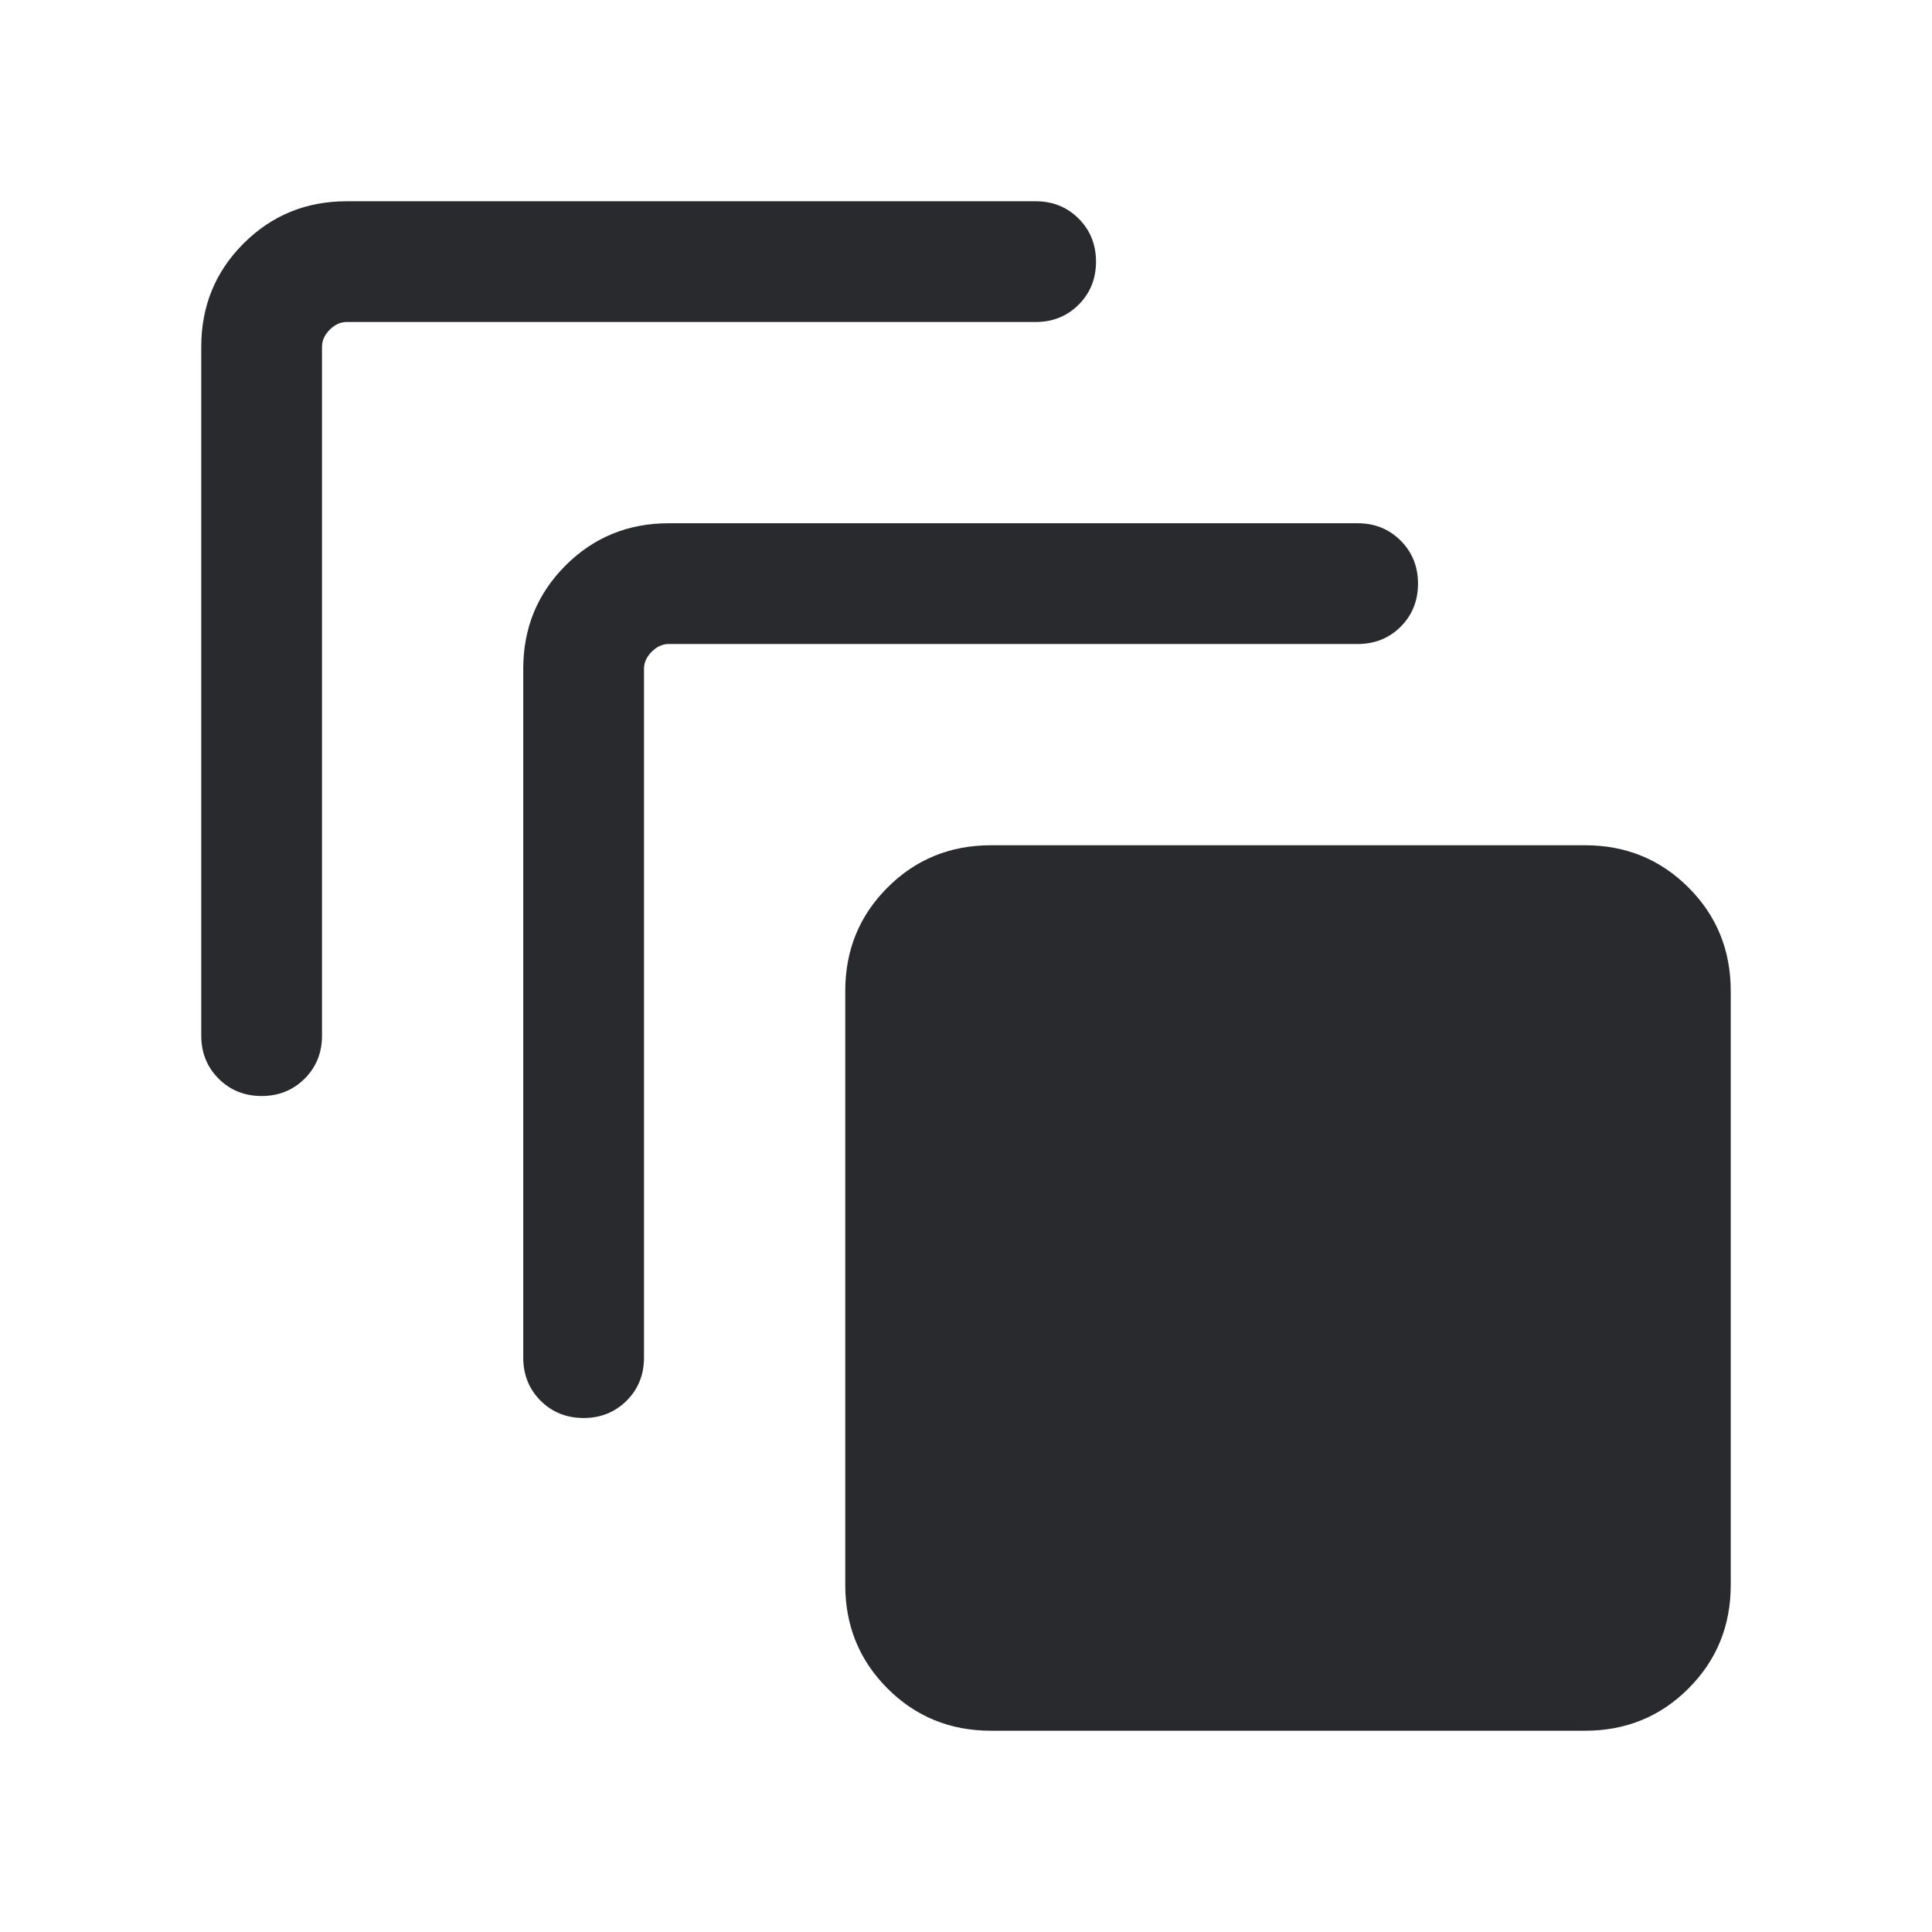 <svg width="24" height="24" viewBox="0 0 24 24" fill="none" xmlns="http://www.w3.org/2000/svg">
<mask id="mask0_503_7237" style="mask-type:alpha" maskUnits="userSpaceOnUse" x="0" y="0" width="24" height="24">
<rect width="24" height="24" fill="#D9D9D9"/>
</mask>
<g mask="url(#mask0_503_7237)">
<path d="M12.311 21.5C11.804 21.5 11.375 21.325 11.025 20.975C10.675 20.625 10.5 20.196 10.5 19.689V12.311C10.5 11.804 10.675 11.375 11.025 11.025C11.375 10.675 11.804 10.5 12.311 10.5H19.689C20.196 10.5 20.625 10.675 20.975 11.025C21.325 11.375 21.5 11.804 21.5 12.311V19.689C21.5 20.196 21.325 20.625 20.975 20.975C20.625 21.325 20.196 21.5 19.689 21.5H12.311ZM6.5 16.865V8.308C6.5 7.803 6.675 7.375 7.025 7.025C7.375 6.675 7.803 6.5 8.308 6.5H16.865C17.078 6.5 17.256 6.572 17.4 6.716C17.543 6.86 17.615 7.038 17.615 7.25C17.615 7.463 17.543 7.641 17.4 7.785C17.256 7.928 17.078 8 16.865 8H8.308C8.231 8 8.16 8.032 8.096 8.096C8.032 8.16 8 8.231 8 8.308V16.865C8 17.078 7.928 17.256 7.784 17.4C7.64 17.543 7.462 17.615 7.25 17.615C7.037 17.615 6.859 17.543 6.715 17.4C6.572 17.256 6.5 17.078 6.5 16.865ZM2.5 12.865V4.308C2.5 3.803 2.675 3.375 3.025 3.025C3.375 2.675 3.803 2.5 4.308 2.5H12.865C13.078 2.5 13.256 2.572 13.4 2.716C13.543 2.86 13.615 3.038 13.615 3.25C13.615 3.463 13.543 3.641 13.4 3.784C13.256 3.928 13.078 4 12.865 4H4.308C4.231 4 4.16 4.032 4.096 4.096C4.032 4.16 4 4.231 4 4.308V12.865C4 13.078 3.928 13.256 3.784 13.4C3.64 13.543 3.462 13.615 3.25 13.615C3.037 13.615 2.859 13.543 2.716 13.4C2.572 13.256 2.5 13.078 2.5 12.865Z" fill="#292A2E"/>
</g>
</svg>
